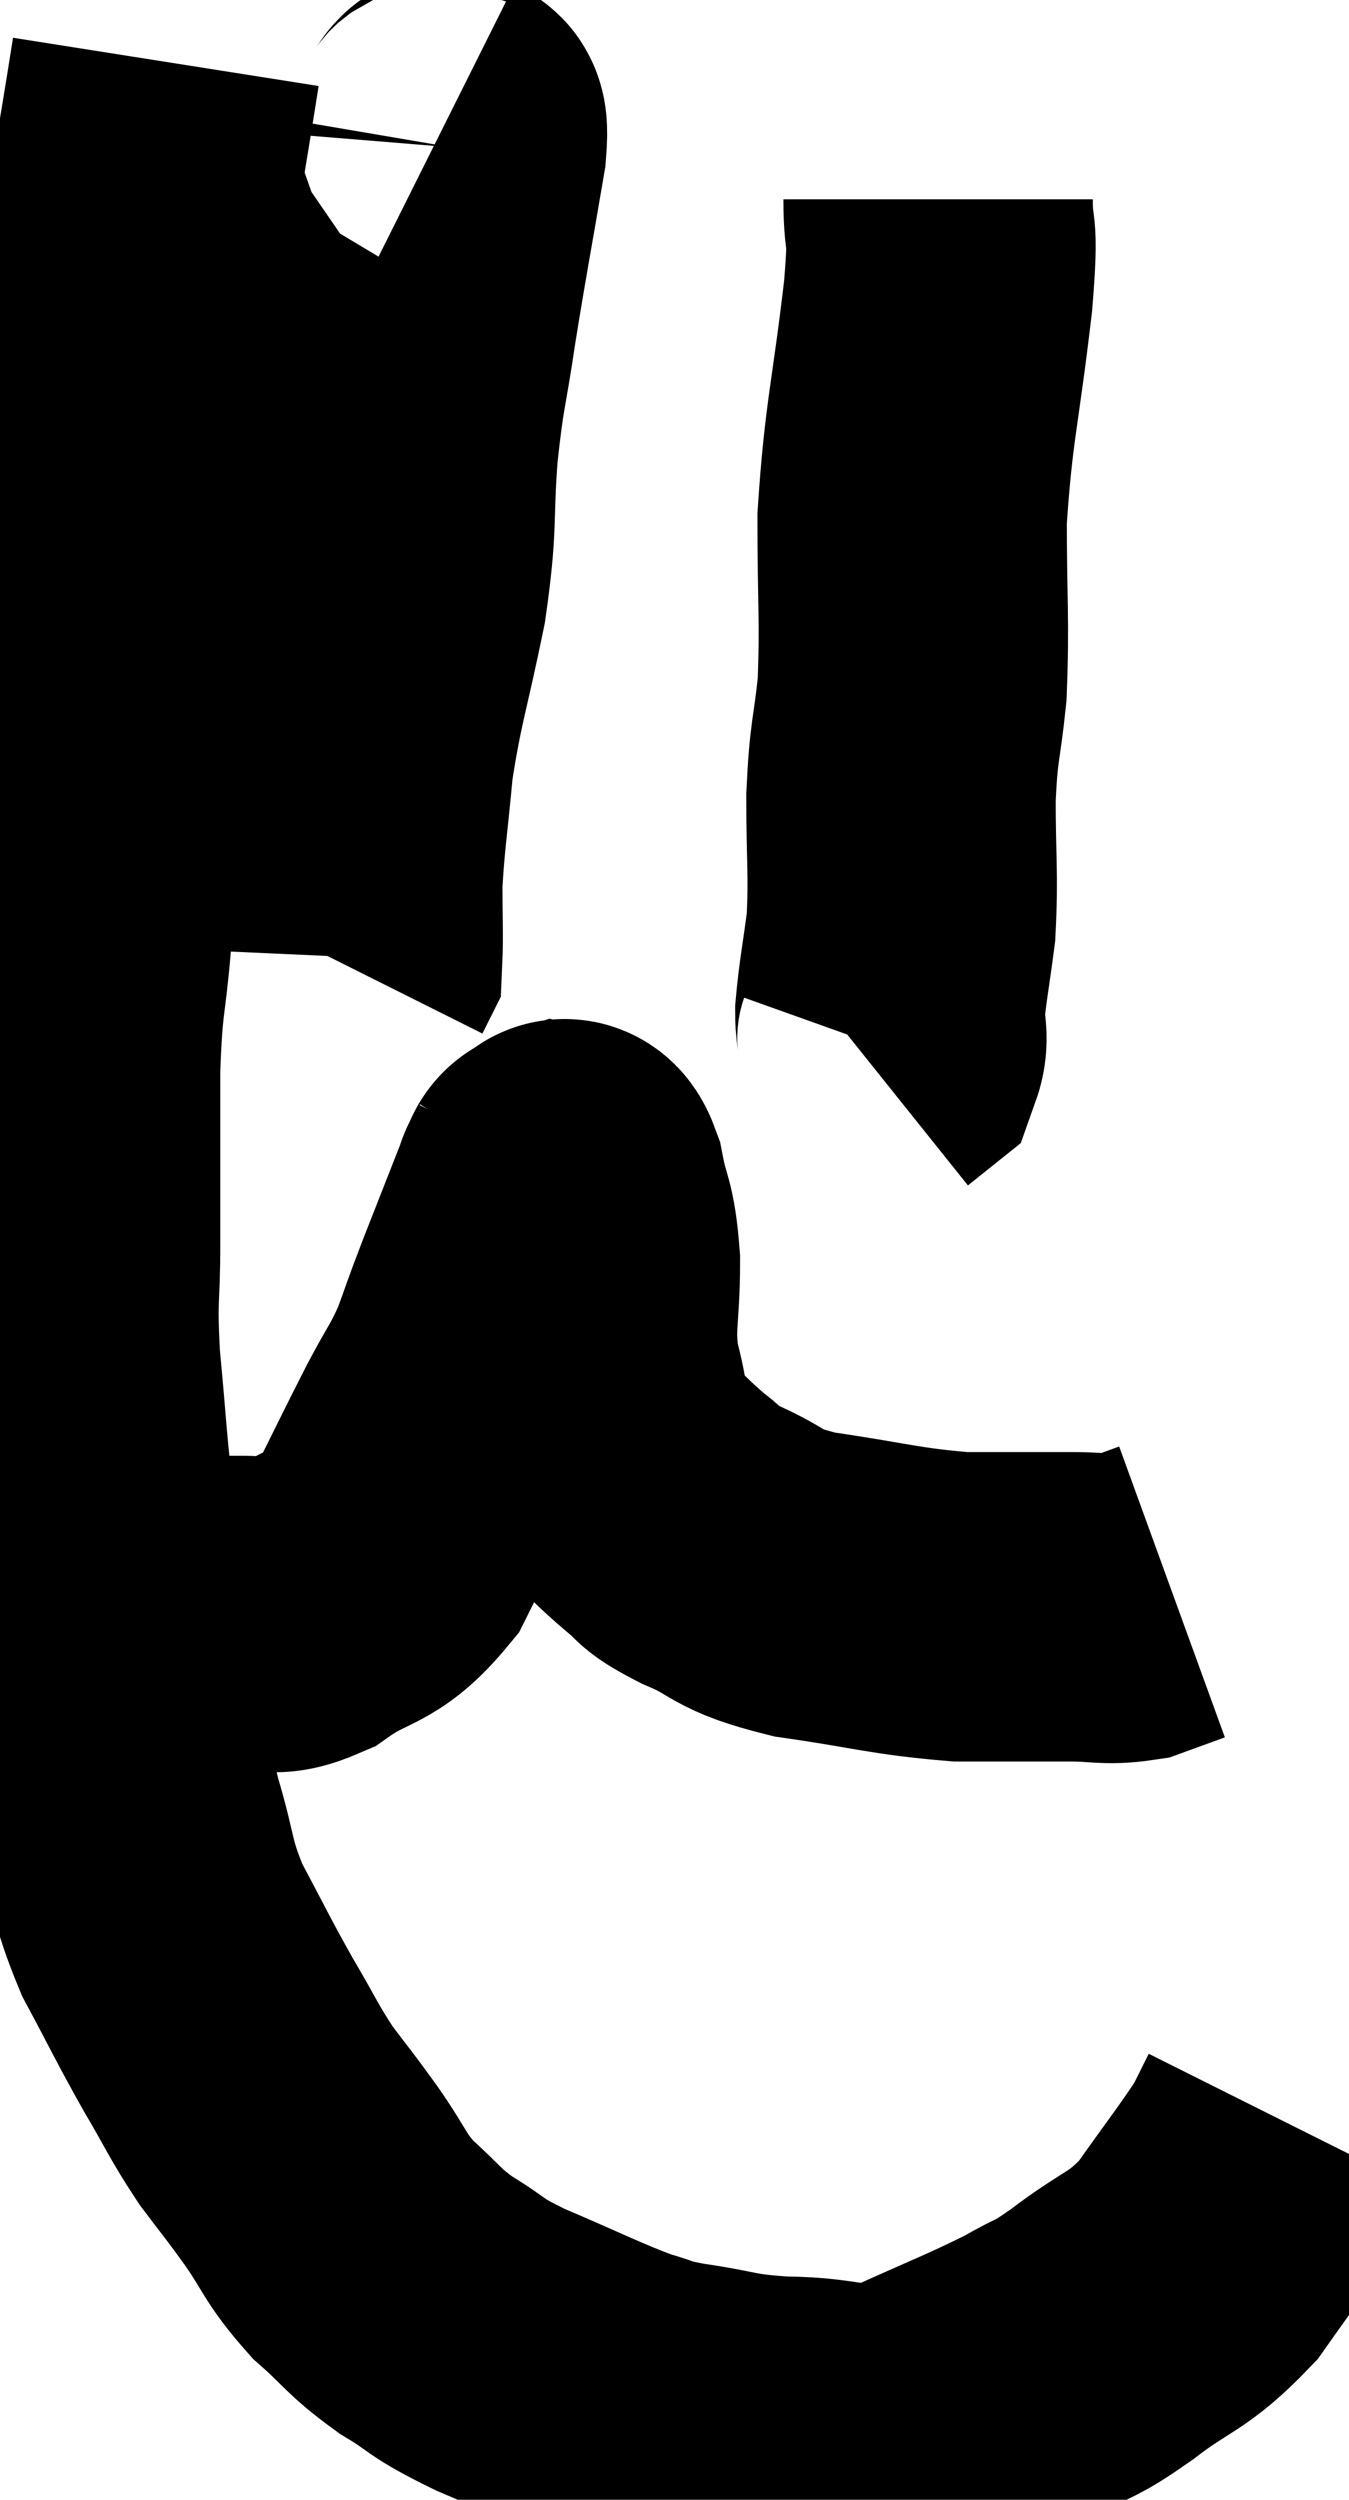 <svg xmlns="http://www.w3.org/2000/svg" viewBox="10.1 3.14 21.8 40.387" width="21.8" height="40.387"><path d="M 12.78 4.14 C 12.51 5.85, 12.51 5.715, 12.24 7.56 C 11.97 9.54, 11.88 9.645, 11.7 11.52 C 11.61 13.29, 11.61 13.365, 11.52 15.06 C 11.43 16.68, 11.43 16.965, 11.34 18.3 C 11.25 19.35, 11.205 19.17, 11.16 20.4 C 11.16 21.81, 11.16 22.035, 11.16 23.22 C 11.16 24.18, 11.1 24.03, 11.16 25.14 C 11.28 26.4, 11.25 26.325, 11.4 27.66 C 11.58 29.07, 11.565 29.265, 11.76 30.48 C 11.97 31.5, 11.94 31.56, 12.18 32.52 C 12.45 33.42, 12.36 33.45, 12.72 34.32 C 13.17 35.16, 13.2 35.25, 13.62 36 C 14.01 36.66, 14.025 36.75, 14.4 37.32 C 14.76 37.8, 14.73 37.74, 15.12 38.28 C 15.54 38.88, 15.495 38.955, 15.96 39.48 C 16.47 39.93, 16.425 39.975, 16.98 40.38 C 17.58 40.74, 17.385 40.71, 18.18 41.1 C 19.17 41.52, 19.44 41.67, 20.16 41.94 C 20.61 42.06, 20.415 42.06, 21.06 42.18 C 21.9 42.3, 21.81 42.36, 22.74 42.42 C 23.76 42.42, 23.745 42.66, 24.78 42.42 C 25.83 41.94, 26.1 41.85, 26.88 41.46 C 27.39 41.16, 27.255 41.31, 27.9 40.86 C 28.68 40.26, 28.785 40.365, 29.46 39.66 C 30.03 38.85, 30.24 38.595, 30.6 38.04 C 30.75 37.74, 30.825 37.59, 30.9 37.44 C 30.9 37.44, 30.9 37.44, 30.9 37.44 L 30.9 37.44" fill="none" stroke="black" stroke-width="5"></path><path d="M 11.1 28.8 C 11.46 28.86, 11.325 28.83, 11.82 28.92 C 12.45 29.04, 12.525 29.1, 13.08 29.16 C 13.56 29.16, 13.575 29.16, 14.04 29.16 C 14.49 29.16, 14.355 29.415, 14.94 29.16 C 15.66 28.65, 15.795 28.845, 16.38 28.14 C 16.83 27.24, 16.905 27.075, 17.28 26.34 C 17.58 25.77, 17.625 25.77, 17.88 25.2 C 18.09 24.63, 18.03 24.765, 18.3 24.06 C 18.63 23.22, 18.795 22.8, 18.96 22.38 C 18.96 22.38, 18.93 22.425, 18.96 22.38 C 19.02 22.29, 18.99 22.23, 19.08 22.2 C 19.2 22.23, 19.2 21.93, 19.32 22.26 C 19.44 22.89, 19.5 22.755, 19.56 23.52 C 19.56 24.42, 19.455 24.51, 19.56 25.32 C 19.77 26.04, 19.65 26.19, 19.98 26.76 C 20.43 27.18, 20.49 27.27, 20.88 27.6 C 21.21 27.84, 20.985 27.795, 21.54 28.08 C 22.32 28.41, 22.08 28.485, 23.1 28.74 C 24.36 28.92, 24.54 29.01, 25.62 29.1 C 26.52 29.1, 26.73 29.1, 27.42 29.1 C 27.9 29.1, 27.975 29.16, 28.38 29.1 C 28.71 28.98, 28.875 28.92, 29.04 28.86 C 29.04 28.86, 29.04 28.86, 29.04 28.86 L 29.04 28.86" fill="none" stroke="black" stroke-width="5"></path><path d="M 17.16 5.4 C 17.28 5.46, 17.46 4.785, 17.4 5.52 C 17.16 6.93, 17.115 7.125, 16.92 8.34 C 16.77 9.36, 16.74 9.27, 16.62 10.38 C 16.53 11.58, 16.62 11.52, 16.44 12.78 C 16.17 14.1, 16.08 14.265, 15.9 15.42 C 15.81 16.41, 15.765 16.605, 15.72 17.4 C 15.72 18, 15.735 18.27, 15.72 18.6 L 15.66 18.72" fill="none" stroke="black" stroke-width="5"></path><path d="M 25.26 6.36 C 25.26 7.14, 25.365 6.63, 25.26 7.92 C 25.05 9.72, 24.945 9.93, 24.84 11.52 C 24.84 12.9, 24.885 13.155, 24.84 14.28 C 24.75 15.15, 24.705 15.06, 24.66 16.02 C 24.66 17.07, 24.705 17.25, 24.66 18.12 C 24.57 18.81, 24.525 19.005, 24.48 19.5 C 24.48 19.8, 24.555 19.89, 24.48 20.1 L 24.18 20.34" fill="none" stroke="black" stroke-width="5"></path></svg>